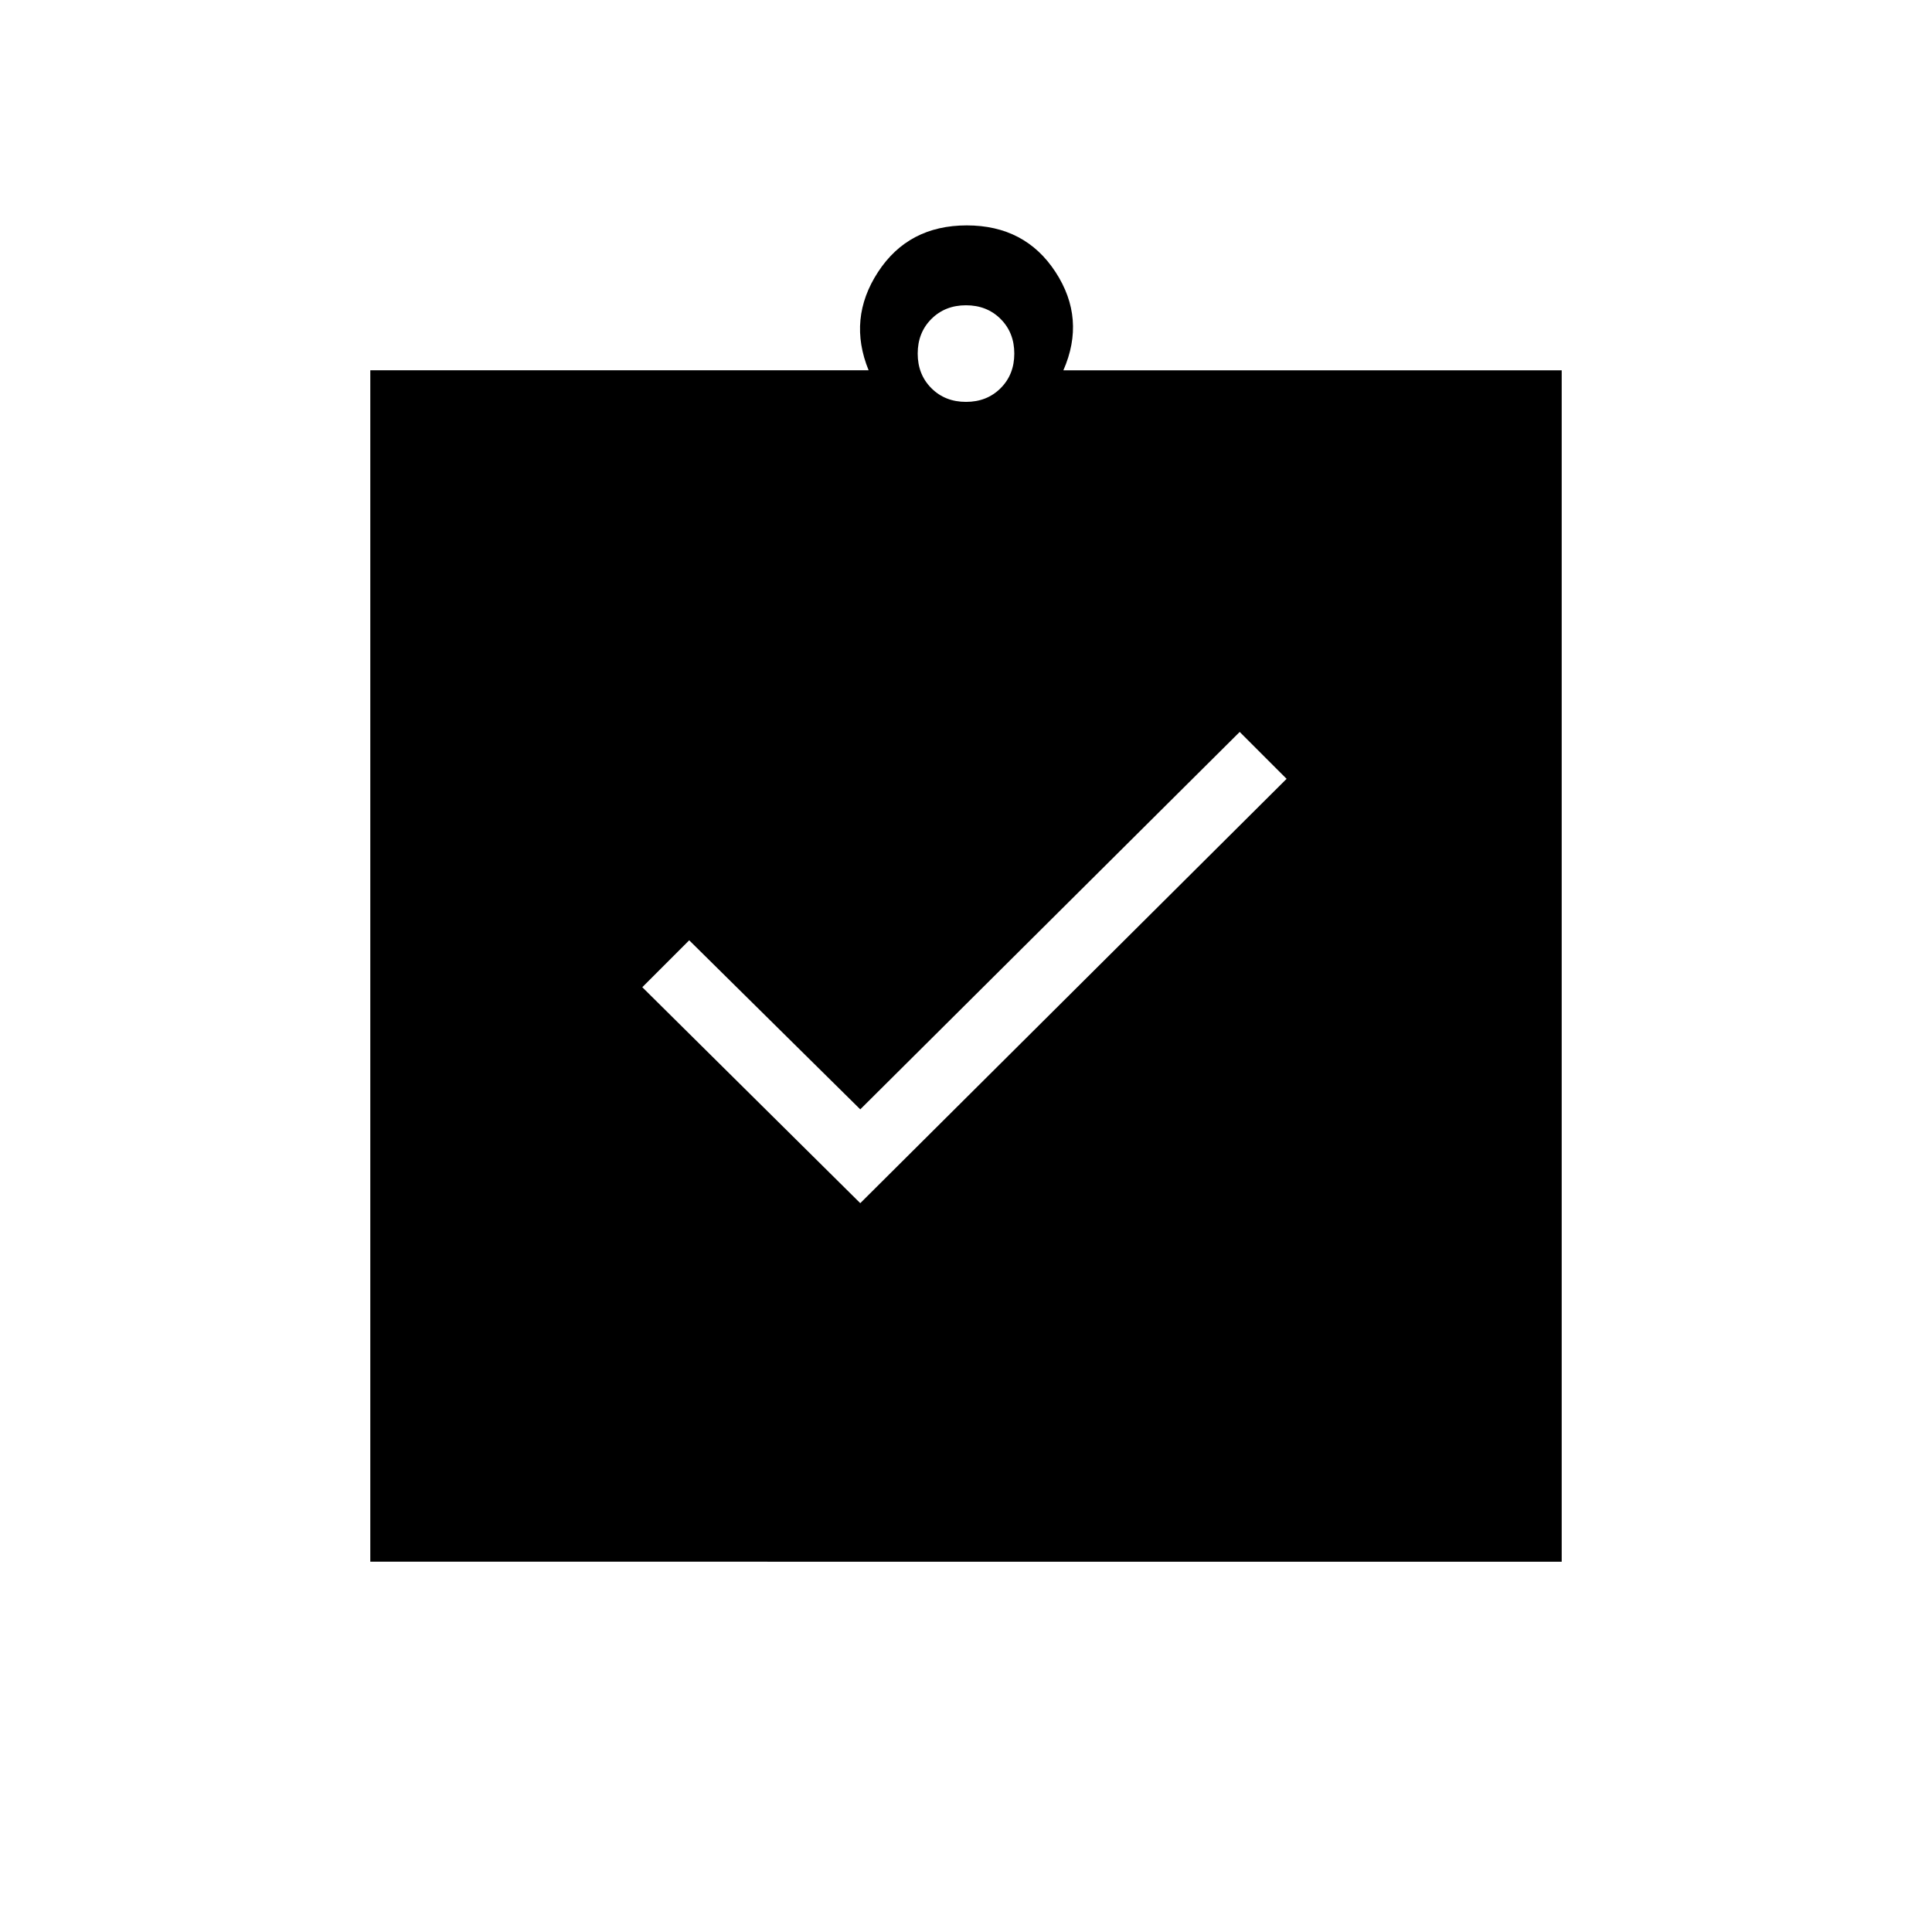 <svg xmlns="http://www.w3.org/2000/svg" height="20" viewBox="0 -960 960 960" width="20"><path d="M427.462-362.154 639.308-573 616-596.308 427.462-408.769l-85-84-23.308 23.307 108.308 107.308ZM184-184v-592h247.615q-10.461-25.616 4.654-48.808Q451.385-848 480.385-848t44.115 23.192q15.116 23.192 3.885 48.808H776v592H184Zm296-576.308q10.4 0 17.2-6.8 6.8-6.8 6.8-17.2 0-10.4-6.8-17.2-6.8-6.8-17.2-6.8-10.4 0-17.2 6.8-6.8 6.8-6.8 17.2 0 10.4 6.8 17.2 6.8 6.8 17.2 6.8Z"/></svg>